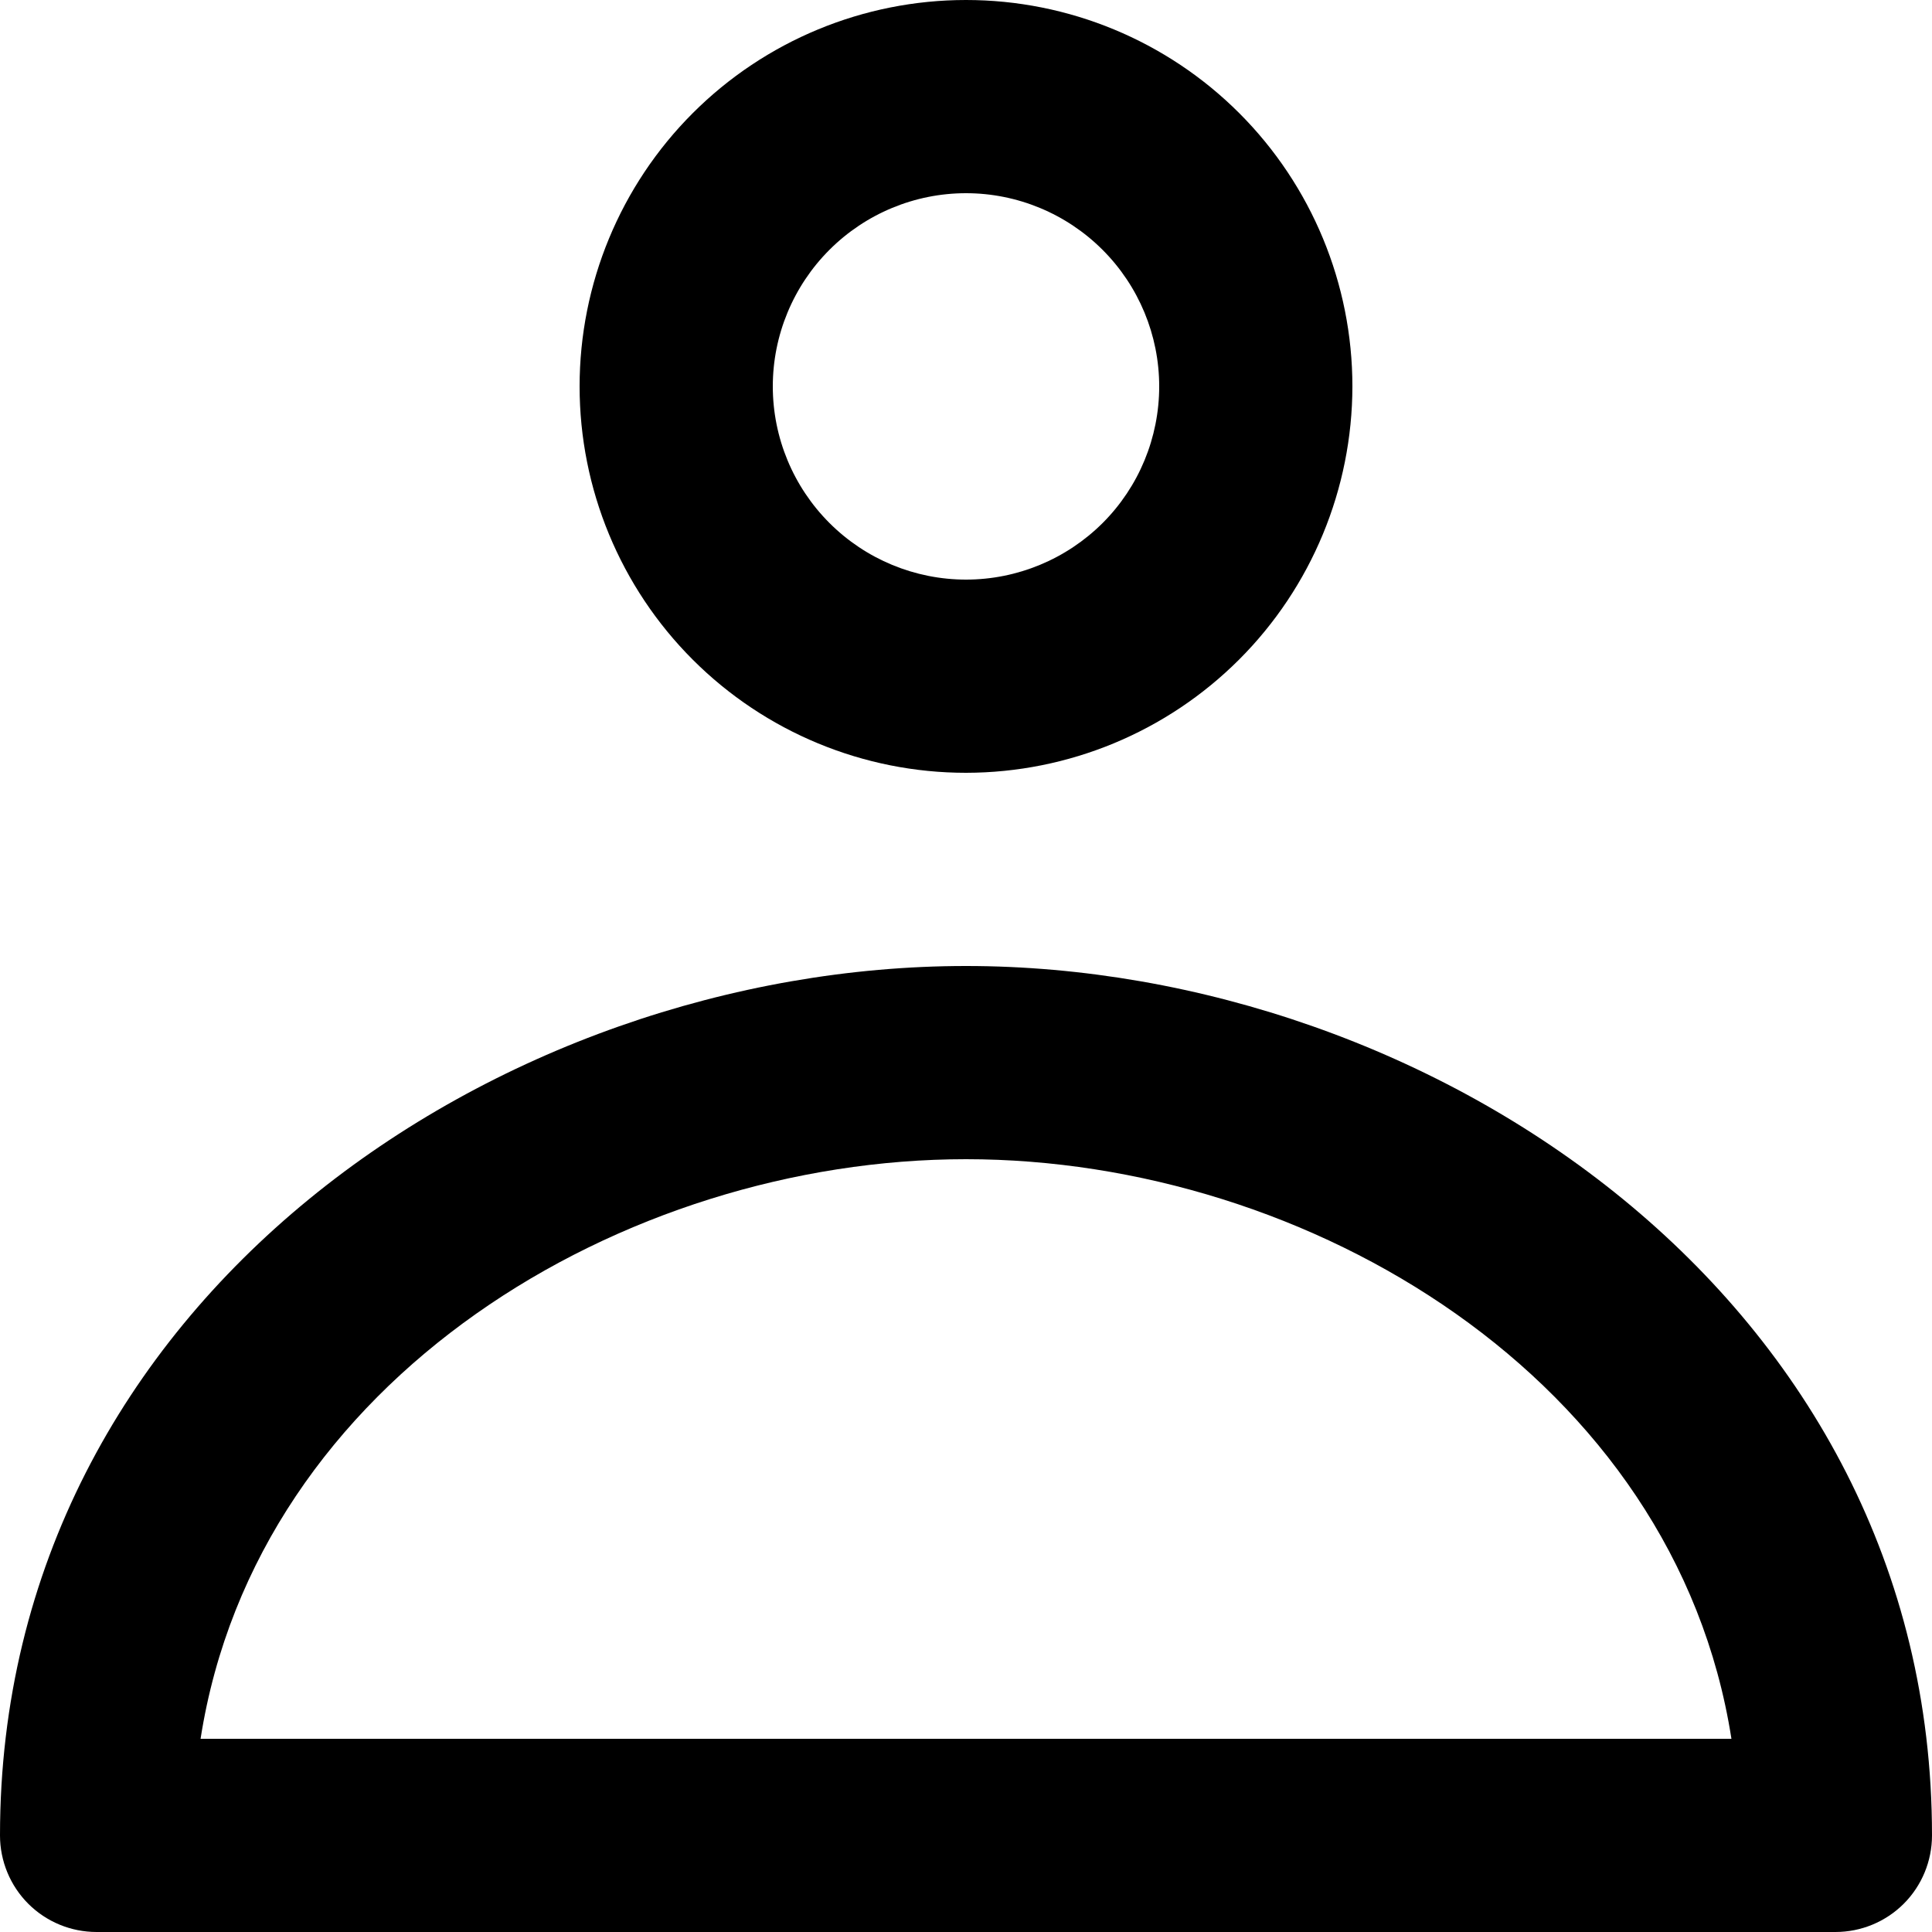 <svg width="16" height="16" viewBox="0 0 16 16" fill="none" xmlns="http://www.w3.org/2000/svg">
<path d="M8 6.4C7.151 6.4 6.337 6.063 5.737 5.463C5.137 4.863 4.8 4.049 4.8 3.2C4.8 2.351 5.137 1.537 5.737 0.937C6.337 0.337 7.151 0 8 0C8.849 0 9.663 0.337 10.263 0.937C10.863 1.537 11.2 2.351 11.2 3.2C11.199 4.048 10.862 4.862 10.262 5.462C9.662 6.062 8.849 6.399 8 6.4ZM8 1.6C7.576 1.6 7.169 1.769 6.869 2.069C6.569 2.369 6.4 2.776 6.4 3.2C6.4 3.624 6.569 4.031 6.869 4.331C7.169 4.631 7.576 4.8 8 4.8C8.424 4.8 8.831 4.631 9.132 4.331C9.432 4.031 9.6 3.624 9.6 3.2C9.6 2.776 9.431 2.369 9.131 2.069C8.831 1.769 8.424 1.6 8 1.6ZM15.2 16H0.8C0.588 16 0.384 15.916 0.234 15.766C0.084 15.616 0 15.412 0 15.2C0 10.753 4.153 8 8 8C11.847 8 16 10.753 16 15.2C16 15.412 15.916 15.616 15.766 15.766C15.616 15.916 15.412 16 15.2 16H15.2ZM1.661 14.4H14.339C13.873 11.414 10.834 9.6 8 9.6C5.167 9.6 2.127 11.414 1.661 14.4Z" fill="black"/>
</svg>
